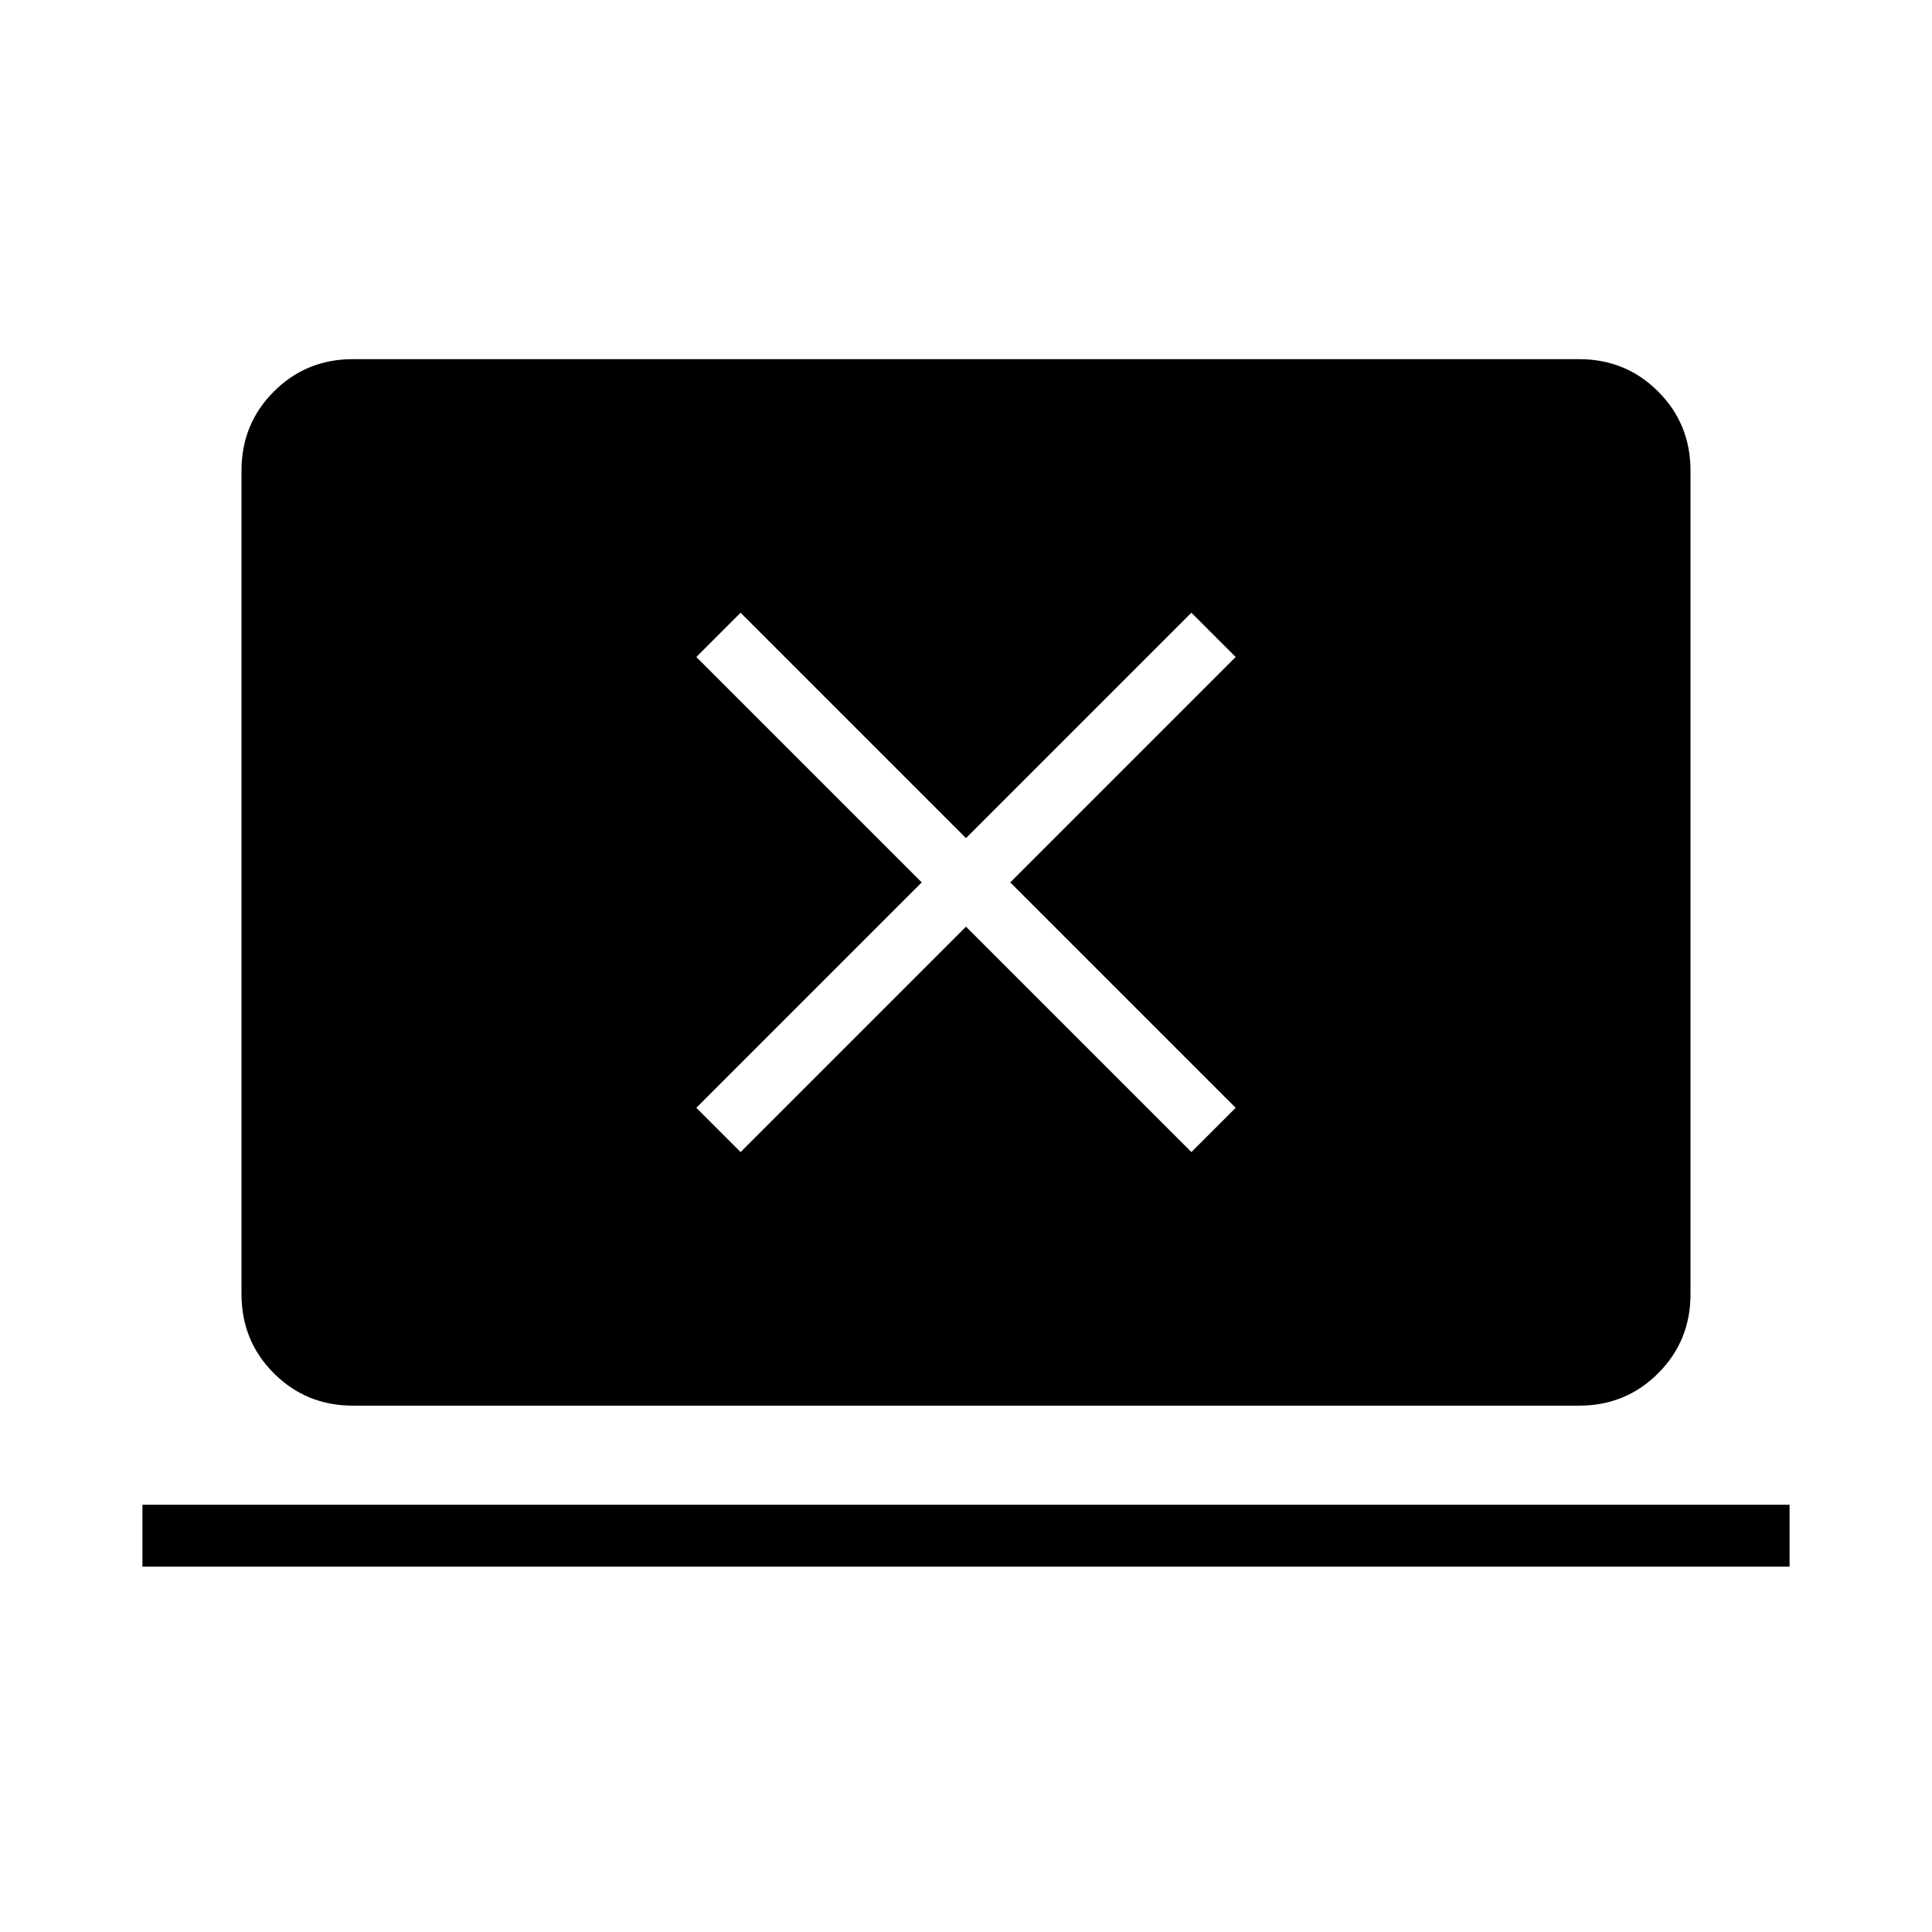 <svg xmlns="http://www.w3.org/2000/svg" width="48" height="48" viewBox="0 -960 960 960"><path d="M70.77-181.54v-30.77h818.46v30.77H70.77Zm104.61-80q-23.23 0-39.3-16.08Q120-293.69 120-316.92v-409.23q0-23.23 16.08-39.31 16.07-16.08 39.3-16.08h609.24q23.23 0 39.3 16.08Q840-749.38 840-726.15v409.23q0 23.23-16.08 39.3-16.07 16.08-39.3 16.08H175.38Zm192.62-126 112-112 112 112 22-22-112-112 112-112-22-22-112 112-112-112-22 22 112 112-112 112 22 22Z"/></svg>